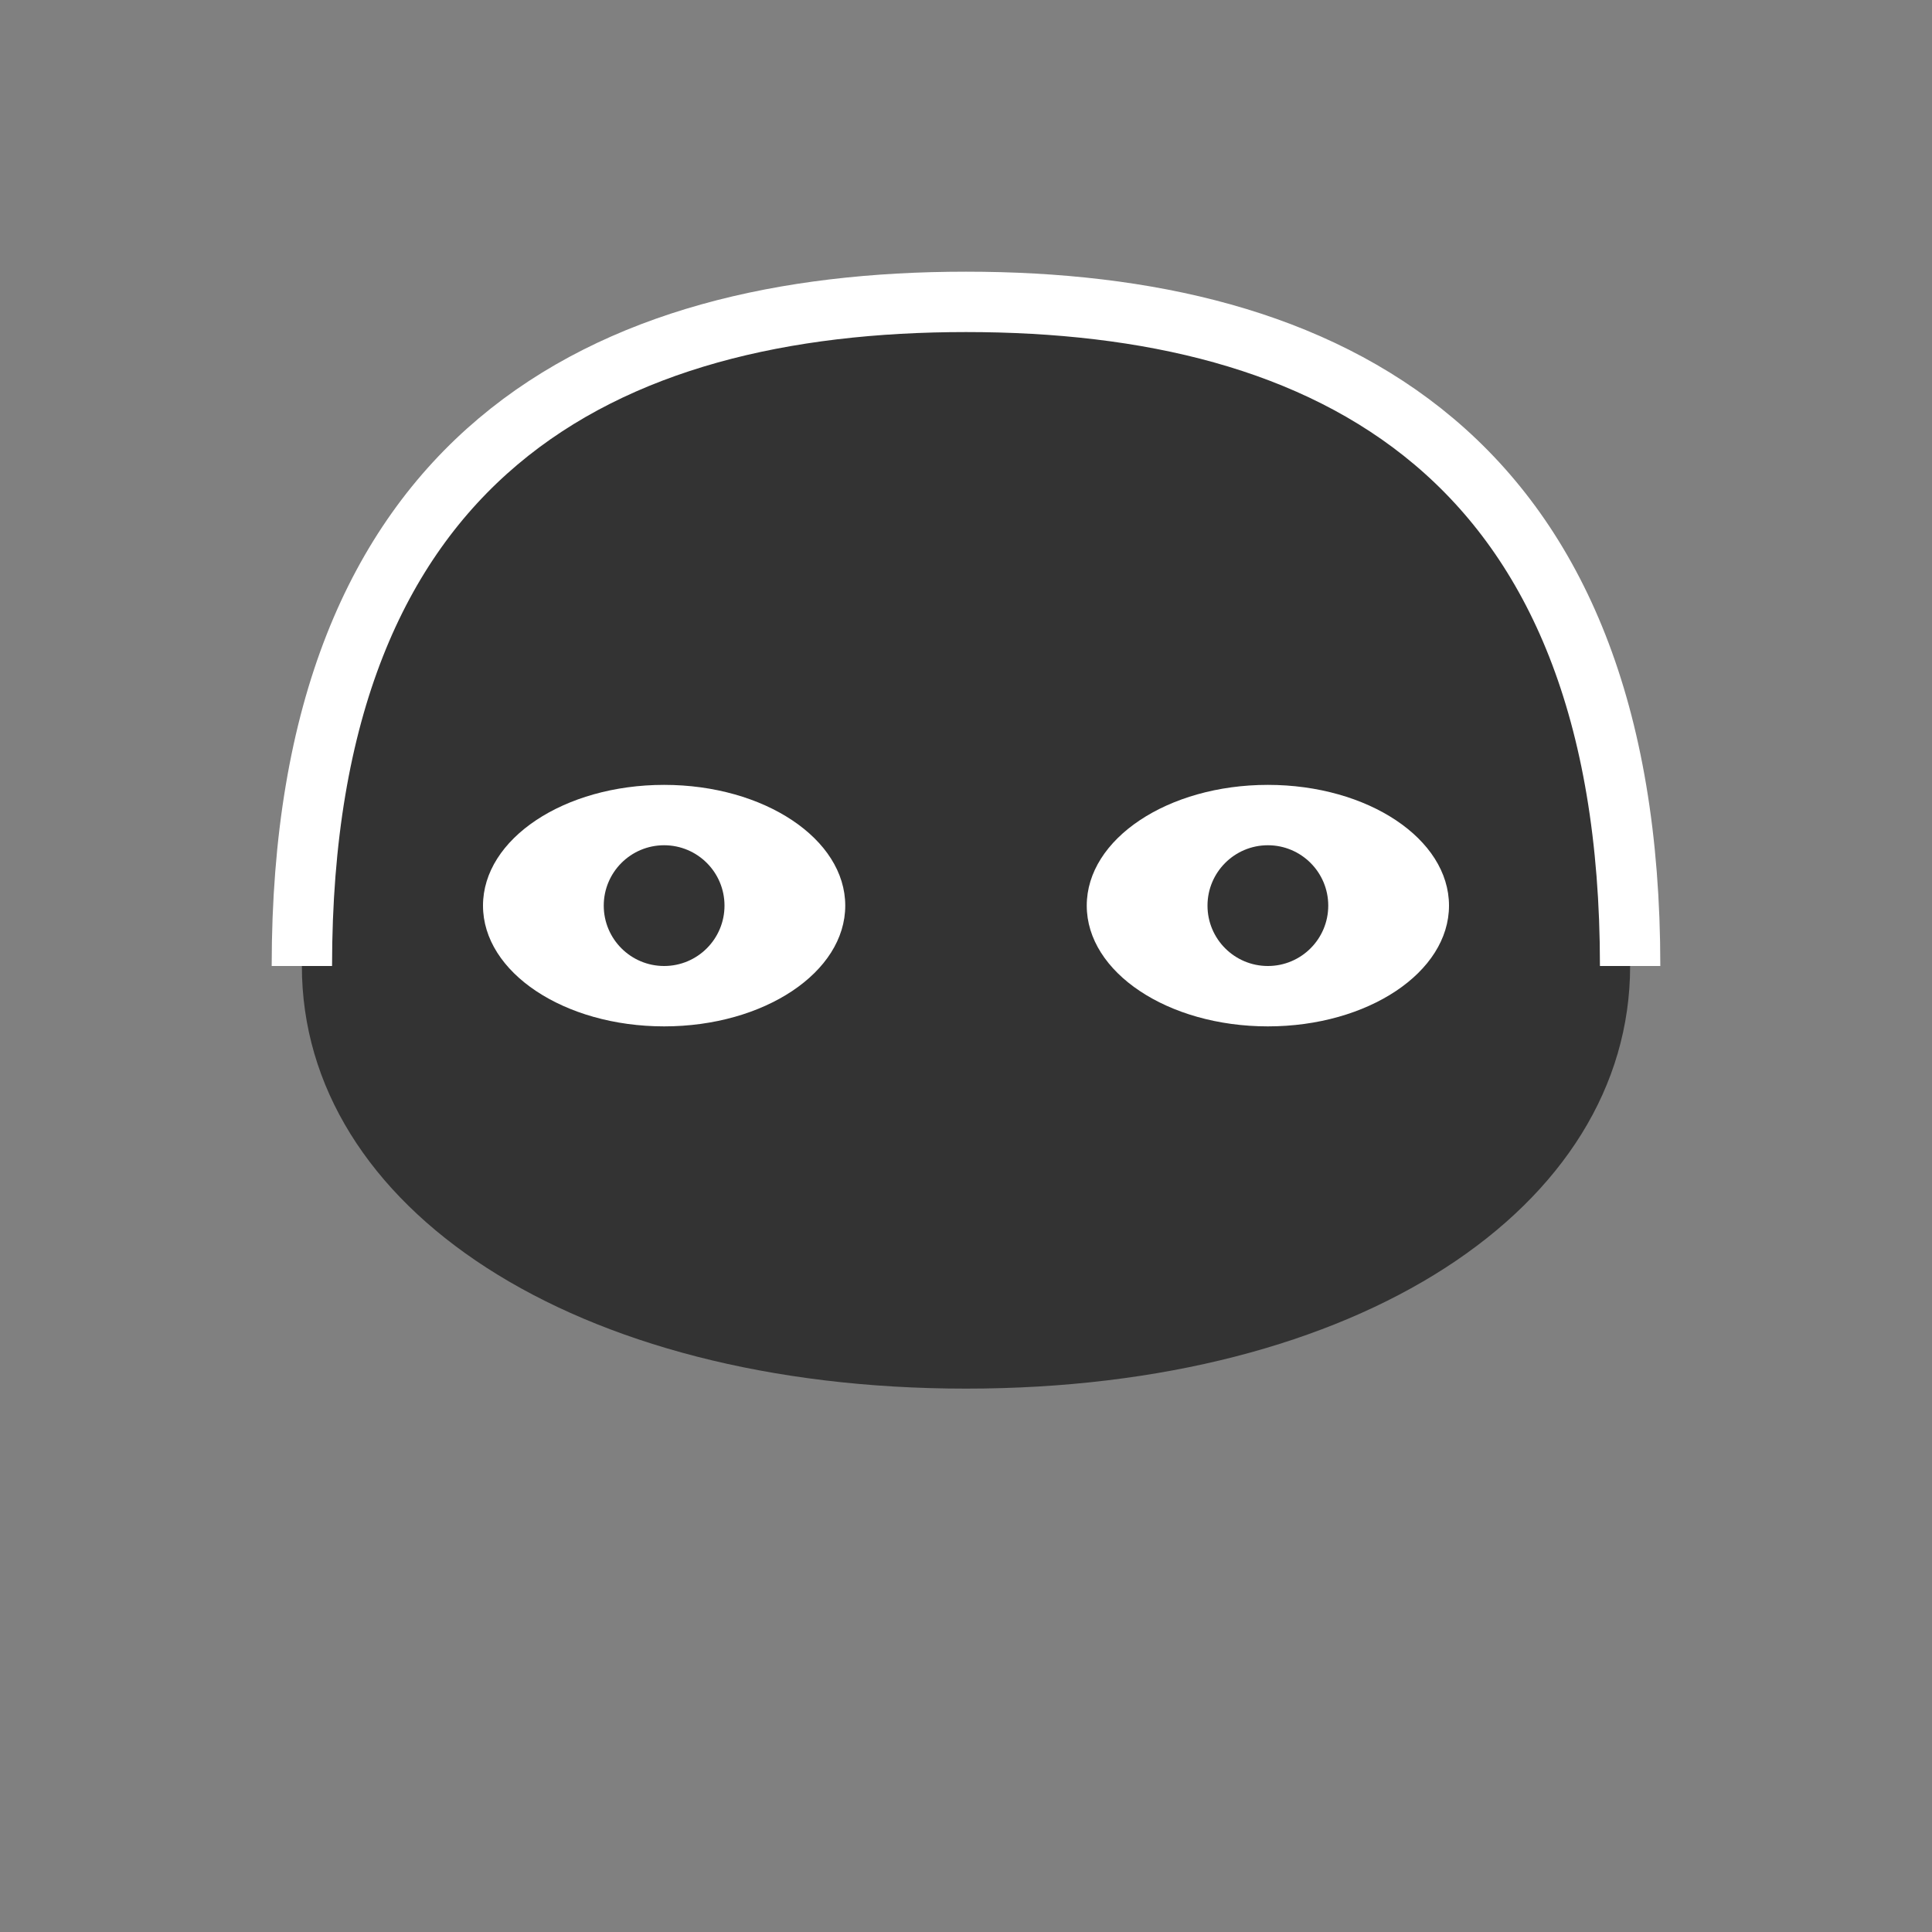 <svg xmlns="http://www.w3.org/2000/svg" viewBox="0 0 64 64" width="64" height="64">
  <rect x="0" y="0" width="64" height="64" fill="#808080" stroke="none"/>
  <path d="M10,32 C10,15 20,10 32,10 C44,10 54,15 54,32 C54,40 45,46 32,46 C19,46 10,40 10,32 Z" fill="#333"/>
  <ellipse cx="22" cy="30" rx="6" ry="4" fill="#fff"/>
  <ellipse cx="42" cy="30" rx="6" ry="4" fill="#fff"/>
  <circle cx="22" cy="30" r="2" fill="#333"/>
  <circle cx="42" cy="30" r="2" fill="#333"/>
  <path d="M10,32 C10,15 20,10 32,10 C44,10 54,15 54,32" stroke="#fff" stroke-width="2" fill="none"/>
</svg>
